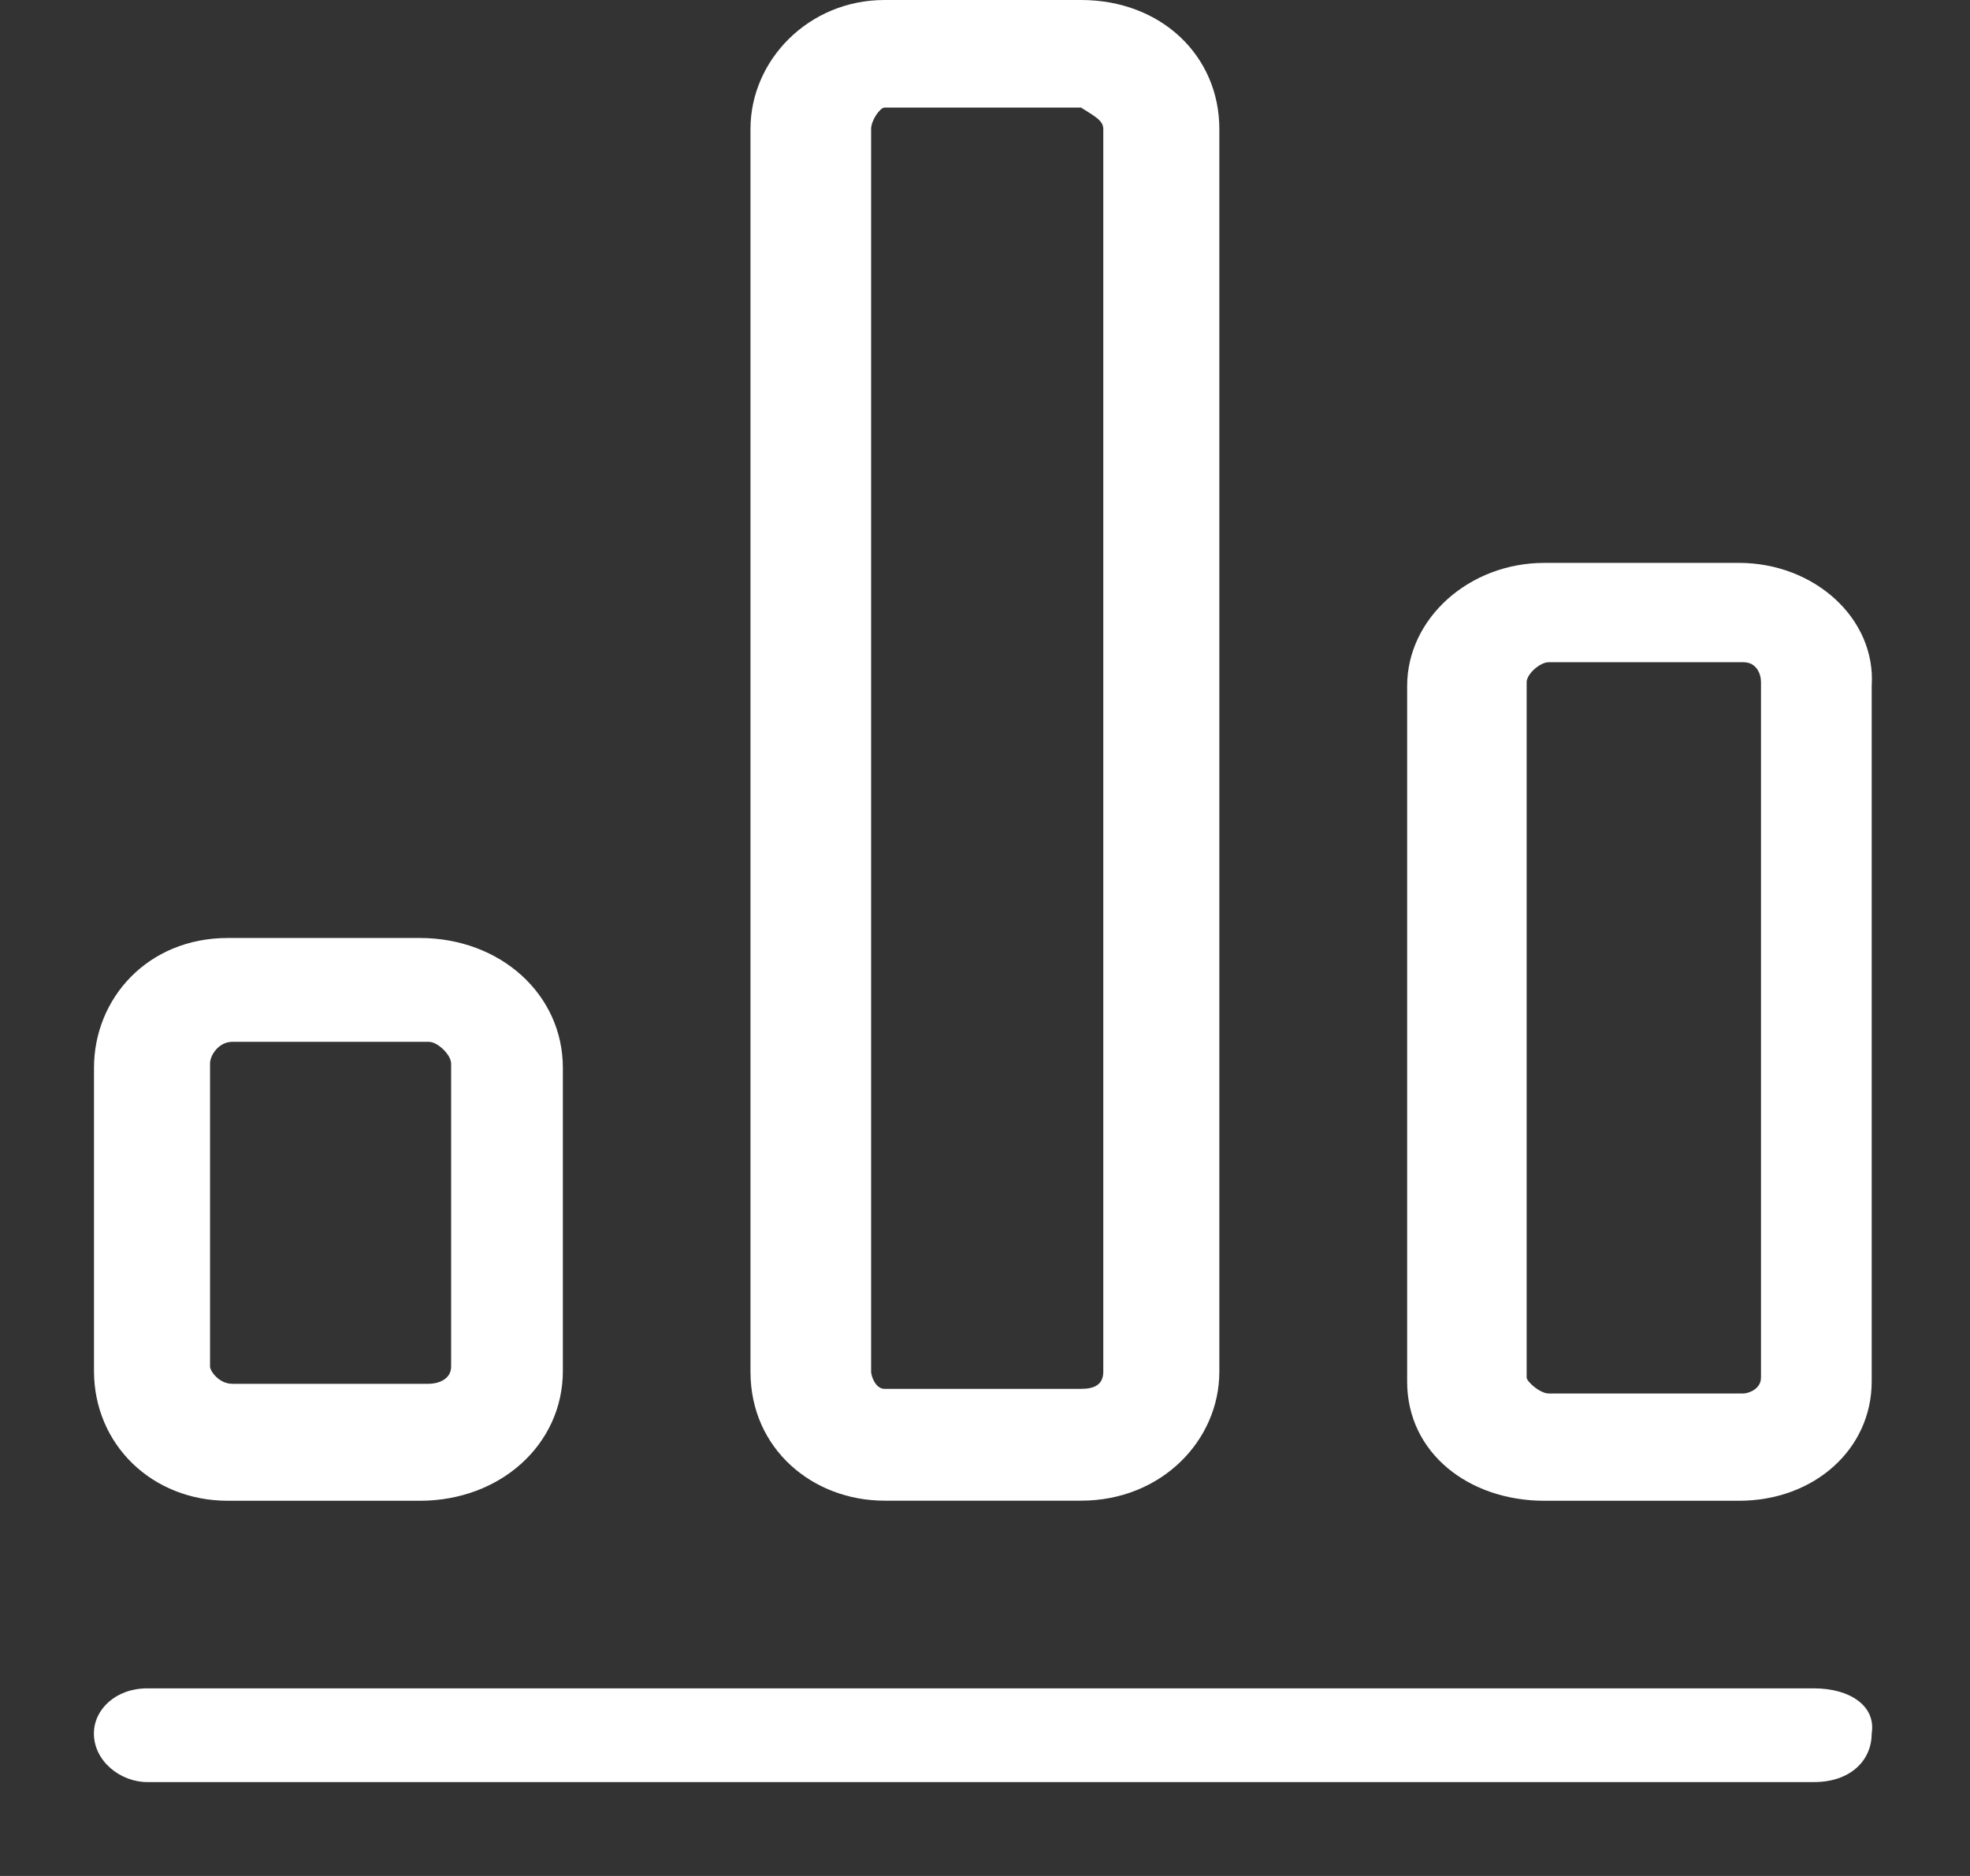 <svg width="21" height="20" xmlns="http://www.w3.org/2000/svg" xmlns:xlink="http://www.w3.org/1999/xlink" overflow="hidden"><rect width="100%" height="100%" fill="#333333" stroke="none"/><g transform="translate(-132 -184)"><path d="M133.569 202C133.237 202 133.001 202.222 133.001 202.481 133.001 202.777 133.285 202.999 133.569 202.999L151.338 202.999C151.716 202.999 151.952 202.777 151.952 202.481 152 202.185 151.716 202 151.338 202Z" fill="#FFFFFF" fill-rule="evenodd"/><path d="M136.571 195.107C136.667 195.107 136.809 195.247 136.809 195.339L136.809 198.569C136.809 198.708 136.667 198.753 136.571 198.753L134.476 198.753C134.334 198.753 134.239 198.616 134.239 198.569L134.239 195.339C134.239 195.247 134.334 195.107 134.476 195.107ZM134.429 194C133.573 194 133.002 194.646 133.002 195.384L133.002 198.616C133.002 199.399 133.62 200 134.429 200L136.475 200C137.334 200 138 199.399 138 198.616L138 195.384C138 194.601 137.334 194 136.475 194Z" fill="#FFFFFF" fill-rule="evenodd"/><path d="M143.524 185.147C143.666 185.238 143.761 185.283 143.761 185.375L143.761 198.624C143.761 198.762 143.666 198.807 143.524 198.807L141.429 198.807C141.333 198.807 141.286 198.67 141.286 198.624L141.286 185.375C141.286 185.283 141.381 185.147 141.429 185.147ZM141.429 184C140.62 184 140 184.642 140 185.375L140 198.624C140 199.449 140.666 199.999 141.429 199.999L143.524 199.999C144.38 199.999 144.998 199.357 144.998 198.624L144.998 185.375C144.998 184.597 144.38 184 143.524 184Z" fill="#FFFFFF" fill-rule="evenodd"/><path d="M150.584 191.06C150.726 191.06 150.772 191.187 150.772 191.272L150.772 198.686C150.772 198.814 150.632 198.856 150.584 198.856L148.509 198.856C148.415 198.856 148.274 198.729 148.274 198.686L148.274 191.272C148.274 191.187 148.415 191.06 148.509 191.06ZM148.463 190.001C147.66 190.001 147 190.594 147 191.314L147 198.729C147 199.492 147.66 200 148.463 200L150.537 200C151.34 200 151.952 199.449 151.952 198.729L151.952 191.314C152 190.594 151.34 190.001 150.537 190.001Z" fill="#FFFFFF" fill-rule="evenodd"/></g></svg>